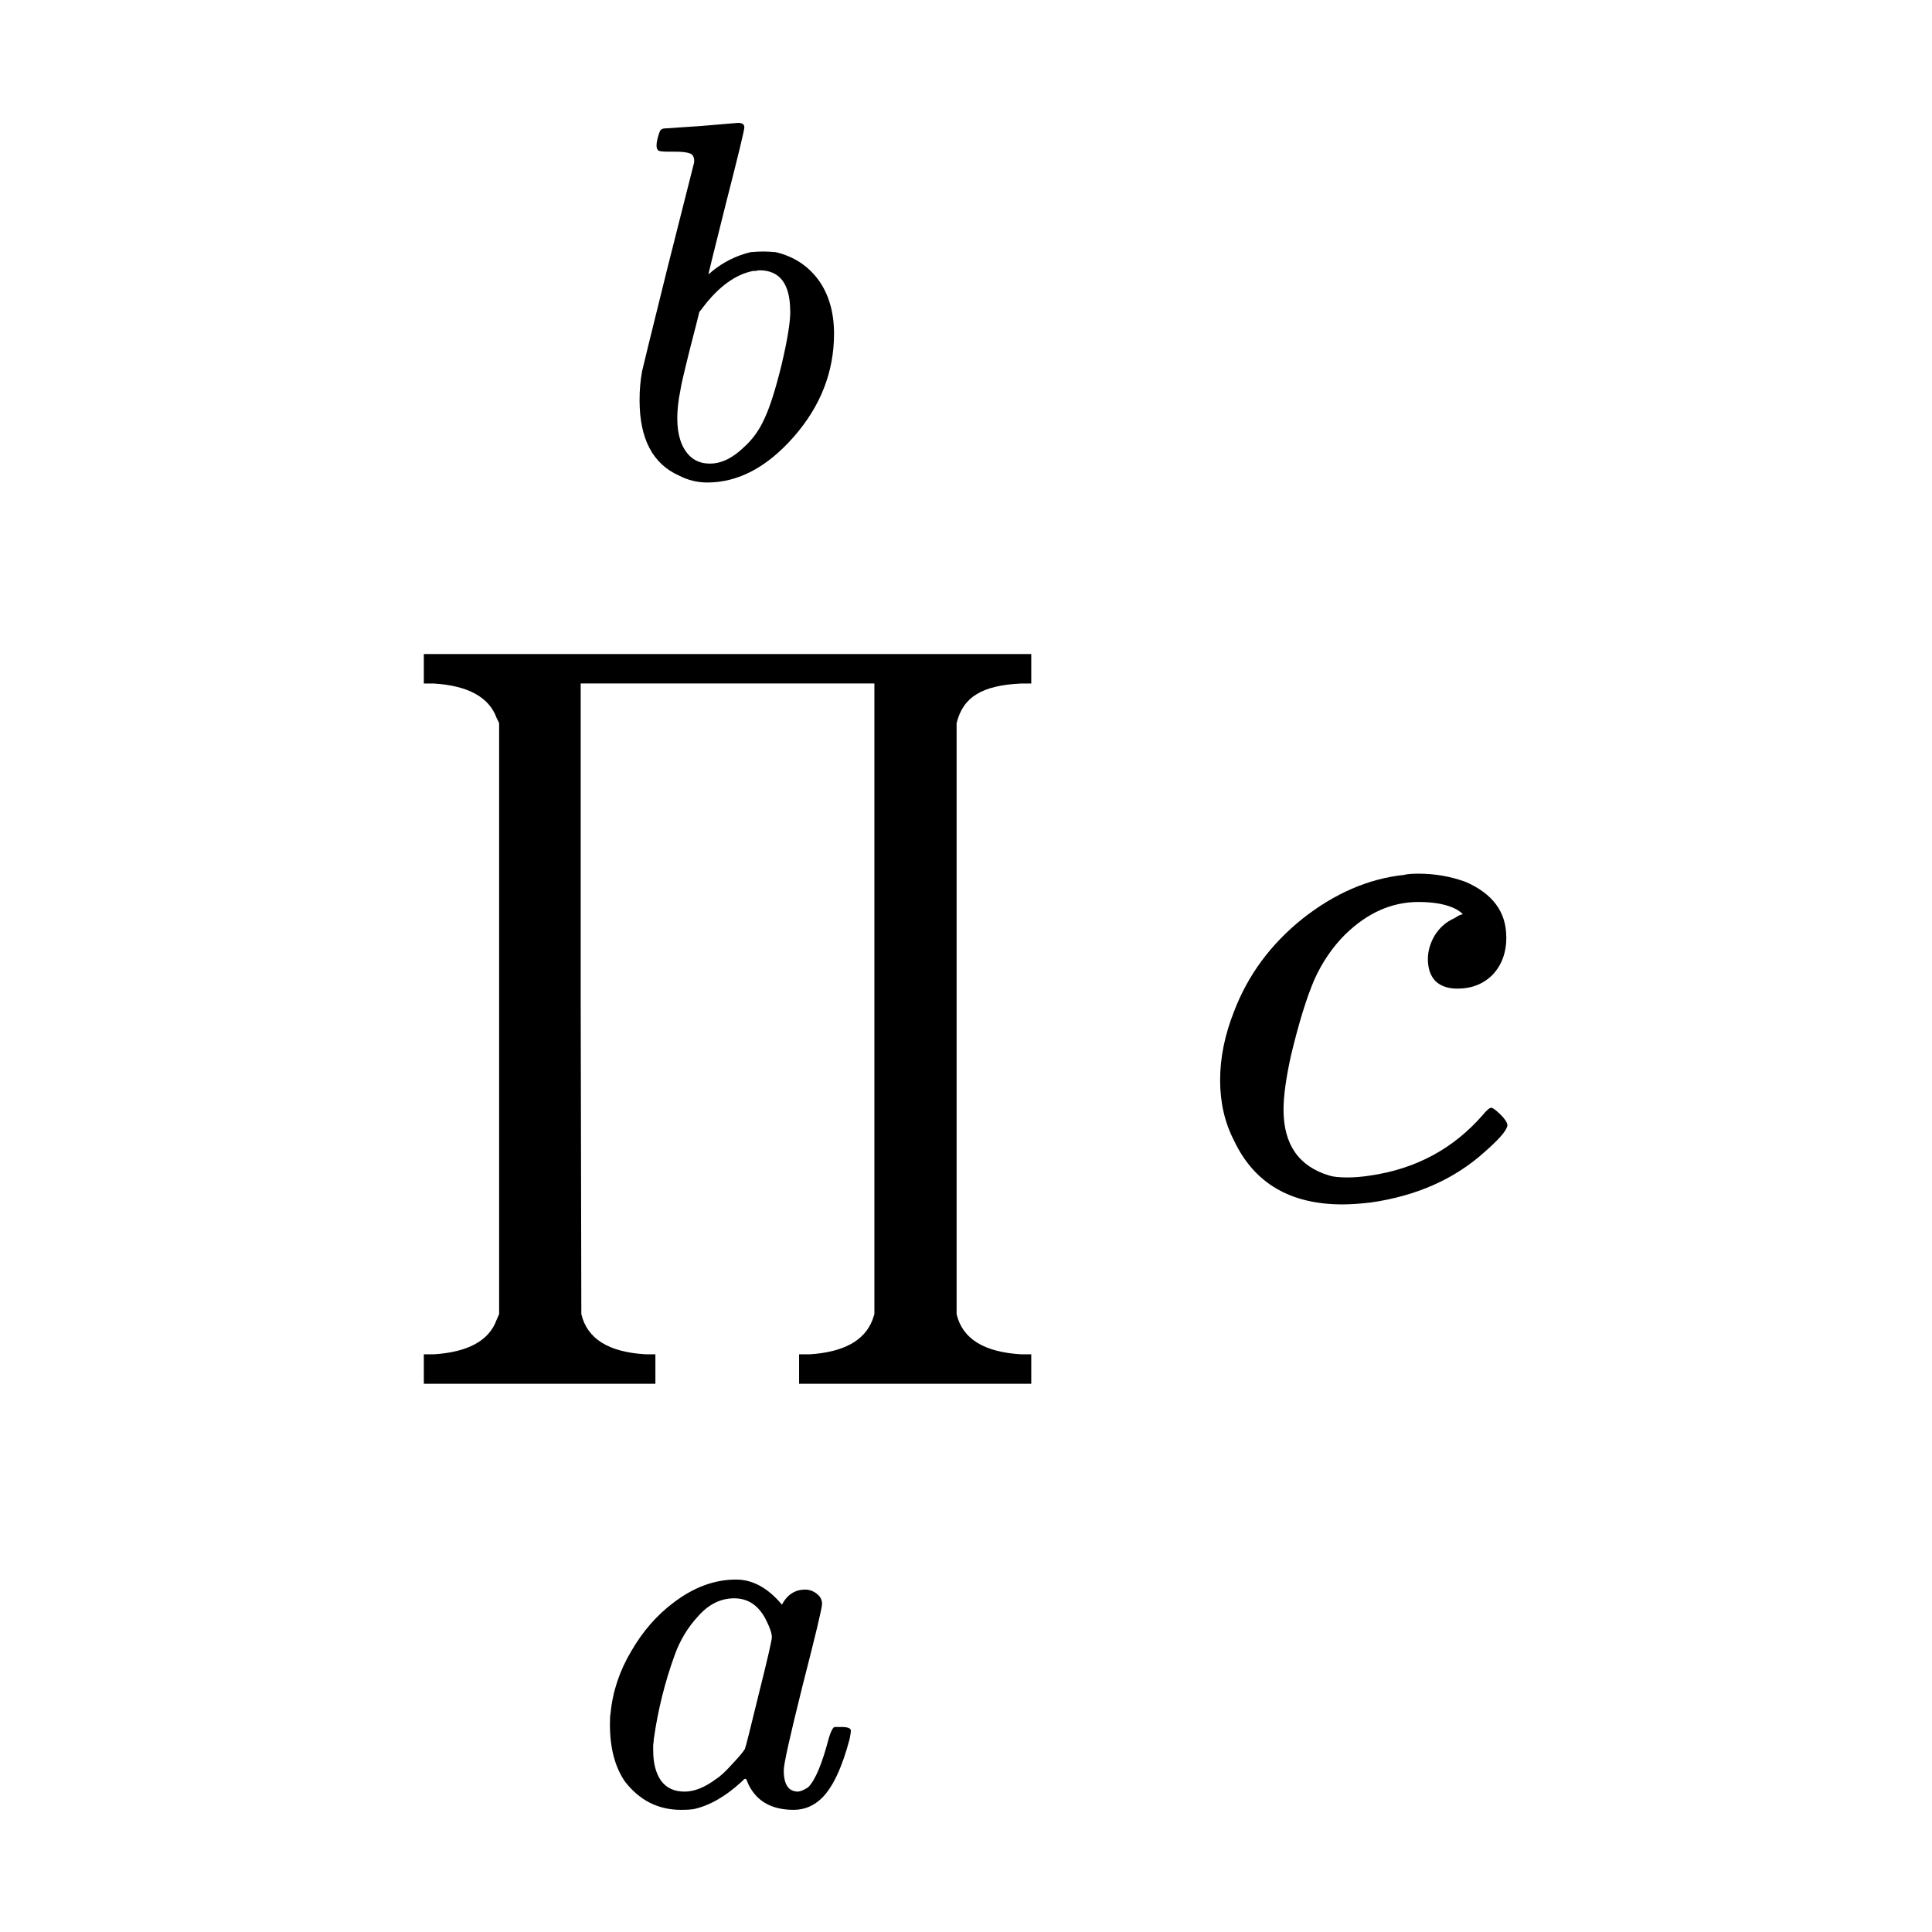 <?xml version="1.0" encoding="UTF-8" standalone="no"?>
<!-- Created with Inkscape (http://www.inkscape.org/) -->

<svg
   width="24"
   height="24"
   viewBox="0 0 6.35 6.35"
   version="1.1"
   id="svg1"
   inkscape:version="1.3.2 (091e20e, 2023-11-25, custom)"
   sodipodi:docname="prod-limits.svg"
   xmlns:inkscape="http://www.inkscape.org/namespaces/inkscape"
   xmlns:sodipodi="http://sodipodi.sourceforge.net/DTD/sodipodi-0.dtd"
   xmlns="http://www.w3.org/2000/svg"
   xmlns:svg="http://www.w3.org/2000/svg">
  <sodipodi:namedview
     id="namedview1"
     pagecolor="#ffffff"
     bordercolor="#000000"
     borderopacity="0.25"
     inkscape:showpageshadow="2"
     inkscape:pageopacity="0.0"
     inkscape:pagecheckerboard="0"
     inkscape:deskcolor="#d1d1d1"
     inkscape:document-units="mm"
     inkscape:zoom="23.18721"
     inkscape:cx="13.930093"
     inkscape:cy="11.493405"
     inkscape:window-width="1920"
     inkscape:window-height="1001"
     inkscape:window-x="-9"
     inkscape:window-y="1071"
     inkscape:window-maximized="1"
     inkscape:current-layer="layer1" />
  <defs
     id="defs1">
    <clipPath
       clipPathUnits="userSpaceOnUse"
       id="clipPath139">
      <path
         d="M 115.625,115.625 H 2432.324 V 3182.324 H 115.625 Z"
         transform="matrix(0.32,0,0,0.32,-160.328,-592)"
         clip-rule="evenodd"
         id="path139" />
    </clipPath>
    <clipPath
       clipPathUnits="userSpaceOnUse"
       id="clipPath141">
      <path
         d="M 115.625,115.625 H 2432.324 V 3182.324 H 115.625 Z"
         transform="matrix(0.32,0,0,0.32,-166.172,-574)"
         clip-rule="evenodd"
         id="path141" />
    </clipPath>
    <clipPath
       clipPathUnits="userSpaceOnUse"
       id="clipPath135">
      <path
         d="M 115.625,115.625 H 2432.324 V 3182.324 H 115.625 Z"
         transform="matrix(0.32,0,0,0.32,-180.484,-591.875)"
         clip-rule="evenodd"
         id="path135" />
    </clipPath>
    <clipPath
       clipPathUnits="userSpaceOnUse"
       id="clipPath137">
      <path
         d="M 115.625,115.625 H 2432.324 V 3182.324 H 115.625 Z"
         transform="matrix(0.32,0,0,0.32,-165.531,-607)"
         clip-rule="evenodd"
         id="path137" />
    </clipPath>
  </defs>
  <g
     inkscape:label="Layer 1"
     inkscape:groupmode="layer"
     id="layer1">
    <rect
       style="opacity:0;fill:none;stroke-width:2.646;stroke-linejoin:round;stroke-miterlimit:16"
       id="rect1"
       width="6.35"
       height="6.35"
       x="0"
       y="0" />
    <path
       id="path134"
       d="m 7.75,-6.453 c 0,0.387 -0.117,0.699 -0.344,0.938 -0.23,0.23 -0.523,0.344 -0.875,0.344 -0.23,0 -0.414,-0.062 -0.547,-0.188 -0.125,-0.133 -0.188,-0.316 -0.188,-0.547 0,-0.195 0.055,-0.395 0.172,-0.594 0.125,-0.195 0.285,-0.336 0.484,-0.422 0.094,-0.062 0.156,-0.094 0.188,-0.094 0.051,0 0.008,-0.039 -0.125,-0.125 -0.23,-0.125 -0.547,-0.188 -0.953,-0.188 -0.668,0 -1.277,0.273 -1.828,0.812 -0.312,0.312 -0.57,0.688 -0.766,1.125 -0.188,0.438 -0.383,1.063 -0.578,1.875 -0.125,0.562 -0.188,1.016 -0.188,1.359 0,0.867 0.379,1.414 1.141,1.641 0.094,0.031 0.242,0.047 0.453,0.047 0.176,0 0.363,-0.016 0.562,-0.047 1.133,-0.164 2.066,-0.664 2.797,-1.5 0.102,-0.125 0.176,-0.188 0.219,-0.188 0.039,0 0.117,0.059 0.234,0.172 0.145,0.148 0.195,0.25 0.156,0.312 -0.043,0.125 -0.227,0.328 -0.547,0.609 -0.75,0.68 -1.699,1.102 -2.844,1.266 -0.273,0.031 -0.508,0.047 -0.703,0.047 -1.305,0 -2.203,-0.531 -2.703,-1.594 -0.23,-0.445 -0.344,-0.945 -0.344,-1.5 0,-0.551 0.113,-1.117 0.344,-1.703 0.344,-0.906 0.91,-1.676 1.703,-2.313 0.801,-0.633 1.645,-1 2.531,-1.094 0.07,-0.02 0.191,-0.031 0.359,-0.031 0.414,0 0.805,0.07 1.172,0.203 0.676,0.293 1.016,0.75 1.016,1.375 z m 0,0"
       style="fill:#000000;fill-opacity:1;fill-rule:nonzero;stroke:none"
       aria-label=" c"
       transform="matrix(0.132,0,0,0.132,3.928,3.932)"
       clip-path="url(#clipPath135)" />
    <path
       id="path136"
       d="m 5.703,-5 c 0,0.105 -0.164,0.781 -0.484,2.031 -0.312,1.25 -0.469,1.953 -0.469,2.109 0,0.355 0.117,0.531 0.359,0.531 0.07,-0.008 0.156,-0.047 0.25,-0.109 0.176,-0.176 0.348,-0.586 0.516,-1.234 0.051,-0.164 0.098,-0.254 0.141,-0.266 0.008,0 0.051,0 0.125,0 h 0.047 c 0.156,0 0.234,0.031 0.234,0.094 0,0.031 -0.012,0.102 -0.031,0.203 -0.188,0.711 -0.418,1.199 -0.688,1.469 -0.199,0.195 -0.434,0.297 -0.703,0.297 -0.543,0 -0.918,-0.207 -1.125,-0.625 -0.043,-0.102 -0.062,-0.148 -0.062,-0.141 -0.012,-0.008 -0.027,-0.008 -0.047,0 -0.023,0.023 -0.043,0.043 -0.062,0.062 C 3.297,-0.203 2.895,0.023 2.5,0.109 c -0.055,0.008 -0.156,0.016 -0.312,0.016 -0.562,0 -1.027,-0.234 -1.391,-0.703 C 0.547,-0.941 0.422,-1.414 0.422,-2 c 0,-0.133 0.004,-0.227 0.016,-0.281 0.051,-0.539 0.223,-1.055 0.516,-1.547 0.289,-0.5 0.641,-0.898 1.047,-1.203 0.5,-0.383 1.02,-0.578 1.562,-0.578 0.414,0 0.797,0.211 1.141,0.625 0.133,-0.25 0.328,-0.375 0.578,-0.375 0.113,0 0.211,0.039 0.297,0.109 0.082,0.062 0.125,0.148 0.125,0.25 z M 1.5,-1.344 c 0,0.305 0.062,0.547 0.188,0.734 0.133,0.188 0.332,0.281 0.594,0.281 0.238,0 0.5,-0.102 0.781,-0.313 0.102,-0.062 0.238,-0.188 0.406,-0.375 0.176,-0.188 0.281,-0.312 0.313,-0.375 0.02,-0.039 0.133,-0.492 0.344,-1.359 0.219,-0.875 0.328,-1.348 0.328,-1.422 0,-0.094 -0.047,-0.234 -0.141,-0.422 -0.18,-0.363 -0.445,-0.547 -0.797,-0.547 -0.336,0 -0.633,0.148 -0.891,0.438 -0.262,0.281 -0.461,0.609 -0.594,0.984 -0.242,0.668 -0.414,1.359 -0.516,2.078 0,0.031 -0.008,0.086 -0.016,0.156 0,0.062 0,0.109 0,0.141 z m 0,0"
       style="fill:#000000;fill-opacity:1;fill-rule:nonzero;stroke:none"
       aria-label="a"
       transform="matrix(0.132,0,0,0.132,1.949,5.932)"
       clip-path="url(#clipPath137)" />
    <path
       id="path138"
       d="m 14.266,2.813 c 0.145,0.613 0.68,0.945 1.609,1 h 0.25 v 0.734 h -5.781 V 3.813 h 0.266 c 0.844,-0.055 1.363,-0.34 1.562,-0.859 l 0.047,-0.141 V -12.891 H 4.906 v 7.859 l 0.016,7.844 c 0.145,0.613 0.676,0.945 1.594,1 h 0.25 V 4.547 H 1 V 3.813 h 0.25 C 2.102,3.758 2.625,3.473 2.813,2.953 l 0.062,-0.141 V -11.906 l -0.062,-0.125 c -0.188,-0.52 -0.711,-0.805 -1.563,-0.859 h -0.25 v -0.734 H 16.125 v 0.734 h -0.25 c -0.492,0.023 -0.859,0.109 -1.109,0.266 -0.25,0.148 -0.418,0.387 -0.5,0.719 z m 0,0"
       style="fill:#000000;fill-opacity:1;fill-rule:nonzero;stroke:none"
       aria-label="∏"
       transform="matrix(0.132,0,0,0.132,1.261,3.948)"
       clip-path="url(#clipPath139)" />
    <path
       id="path140"
       d="m 1.125,-8.672 c 0.008,0 0.316,-0.02 0.922,-0.062 0.602,-0.051 0.91,-0.078 0.922,-0.078 0.102,0 0.156,0.039 0.156,0.109 0,0.074 -0.152,0.699 -0.453,1.875 -0.293,1.168 -0.438,1.758 -0.438,1.766 0,0.023 0.023,0.008 0.078,-0.047 0.289,-0.238 0.613,-0.398 0.969,-0.484 0.102,-0.008 0.207,-0.016 0.312,-0.016 0.113,0 0.219,0.008 0.312,0.016 0.445,0.105 0.801,0.336 1.062,0.688 0.258,0.355 0.391,0.805 0.391,1.344 0,0.949 -0.336,1.805 -1,2.563 -0.668,0.762 -1.387,1.141 -2.156,1.141 -0.25,0 -0.484,-0.059 -0.703,-0.172 C 0.844,-0.32 0.516,-0.945 0.516,-1.906 c 0,-0.25 0.02,-0.488 0.062,-0.719 0,-0.008 0.211,-0.879 0.641,-2.609 l 0.656,-2.594 c 0.008,-0.113 -0.023,-0.188 -0.094,-0.219 -0.074,-0.031 -0.195,-0.047 -0.359,-0.047 -0.062,0 -0.109,0 -0.141,0 -0.18,0 -0.277,-0.008 -0.297,-0.031 -0.055,-0.039 -0.059,-0.145 -0.016,-0.312 0.031,-0.113 0.055,-0.18 0.078,-0.203 0.031,-0.02 0.055,-0.031 0.078,-0.031 z m 3.141,4.547 c 0,-0.676 -0.258,-1.016 -0.766,-1.016 -0.023,0 -0.055,0.008 -0.094,0.016 -0.031,0 -0.055,0 -0.062,0 -0.438,0.086 -0.855,0.387 -1.25,0.906 -0.012,0.023 -0.031,0.047 -0.062,0.078 l -0.031,0.047 c 0,0.012 -0.078,0.32 -0.234,0.922 -0.148,0.594 -0.227,0.934 -0.234,1.016 -0.055,0.262 -0.078,0.496 -0.078,0.703 0,0.406 0.098,0.715 0.297,0.922 0.133,0.137 0.305,0.203 0.516,0.203 0.281,0 0.562,-0.133 0.844,-0.406 0.219,-0.195 0.391,-0.437 0.516,-0.719 0.133,-0.281 0.273,-0.723 0.422,-1.328 0.145,-0.613 0.219,-1.062 0.219,-1.344 z m 0,0"
       style="fill:#000000;fill-opacity:1;fill-rule:nonzero;stroke:none"
       aria-label="b"
       transform="matrix(0.132,0,0,0.132,2.034,1.567)"
       clip-path="url(#clipPath141)" />
  </g>
</svg>
